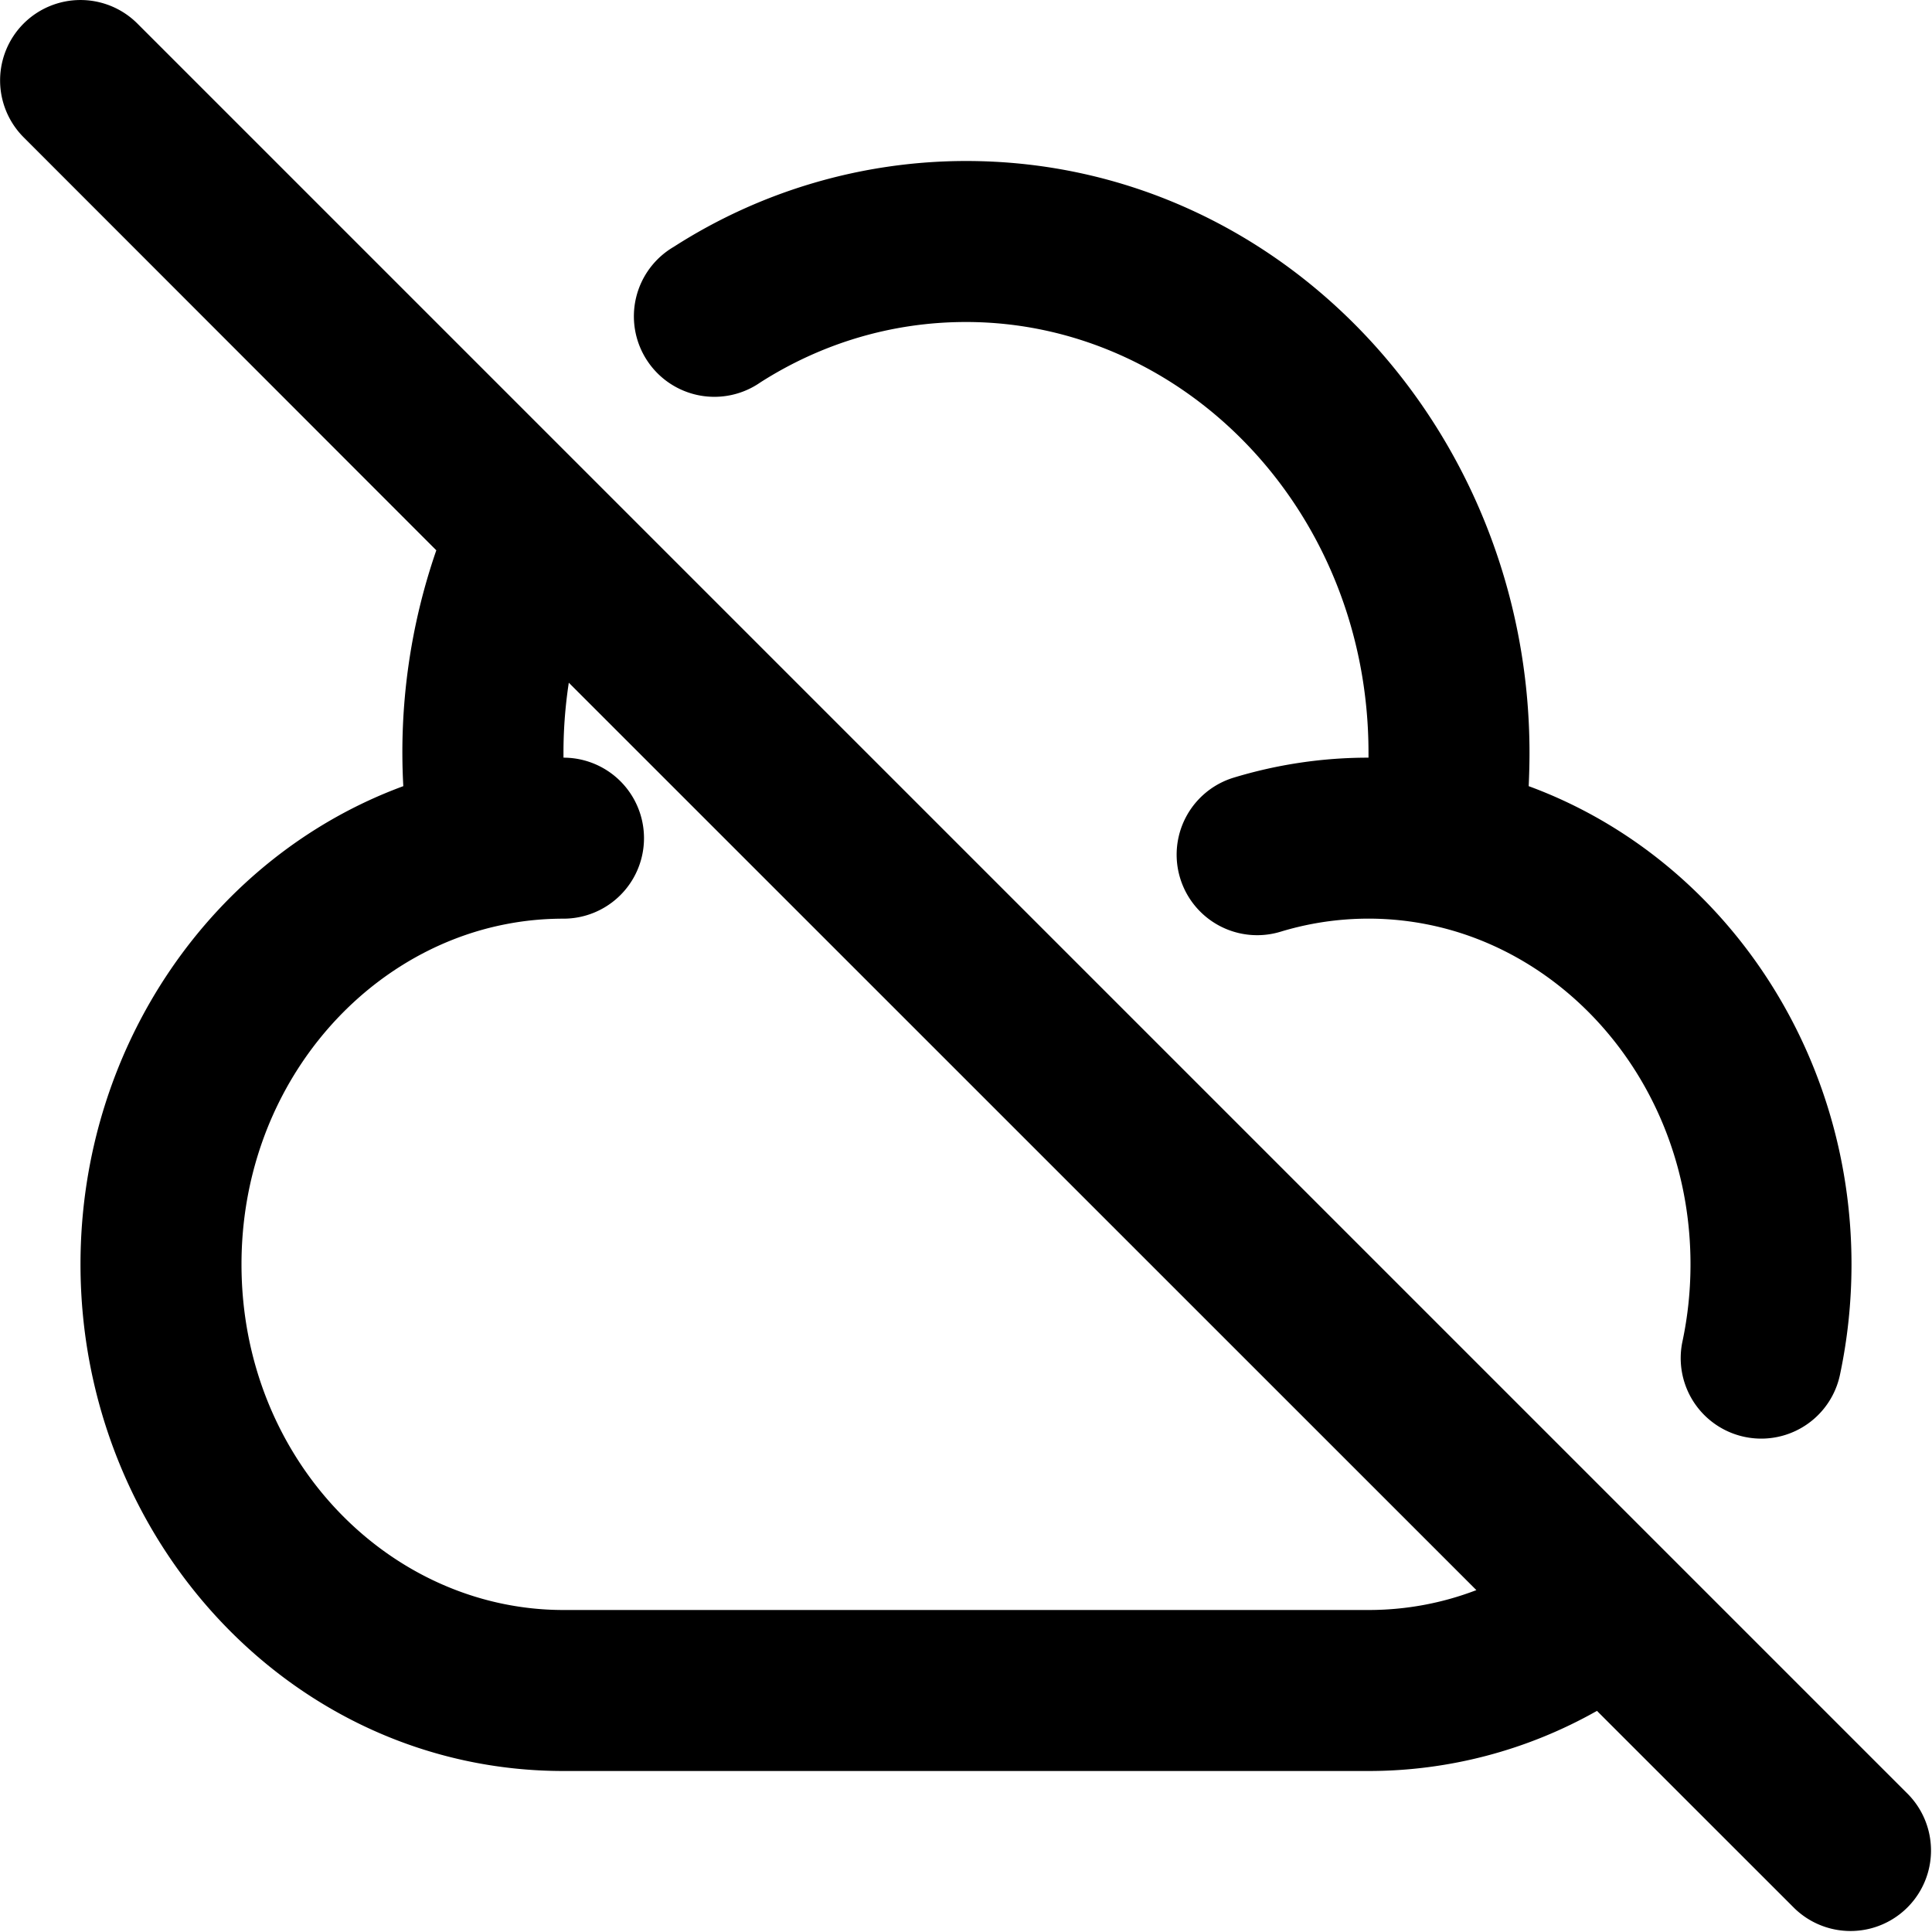 <svg
  width="24"
  height="24"
  viewBox="0 0 24 24"
  xmlns="http://www.w3.org/2000/svg"
>
  <g clip-path="url(#a)">
    <path
      fill-rule="evenodd"
      clip-rule="evenodd"
      d="M.293.293a1 1 0 0 1 1.414 0l22 22a1 1 0 0 1-1.414 1.414l-2.455-2.454A5.758 5.758 0 0 1 17 22H7c-3.367 0-6-2.873-6-6.294 0-2.714 1.649-5.072 4.01-5.94a7.674 7.674 0 0 1 .41-2.93L.294 1.706a1 1 0 0 1 0-1.414zM7.066 8.48A5.767 5.767 0 0 0 7 9.412a1 1 0 0 1 0 2c-.244 0-.482.023-.713.068C4.457 11.833 3 13.556 3 15.706 3 18.132 4.844 20 7 20h10c.469 0 .92-.086 1.34-.247L7.065 8.48zM12 4c-.932 0-1.805.272-2.554.75A1 1 0 1 1 8.37 3.066 6.725 6.725 0 0 1 12 2c3.92 0 7 3.347 7 7.353 0 .138-.004.276-.01.413 2.361.868 4.01 3.226 4.01 5.94 0 .473-.05.935-.145 1.38a1 1 0 0 1-1.956-.417c.066-.309.101-.631.101-.963 0-2.15-1.457-3.873-3.287-4.226a3.754 3.754 0 0 0-1.805.094 1 1 0 1 1-.582-1.914A5.744 5.744 0 0 1 17 9.412v-.06C17 6.343 14.708 4 12 4z"
    />
  </g>
  <defs>
    <clipPath id="a">
      <rect width="24" height="24" />
    </clipPath>
  </defs>
</svg>
